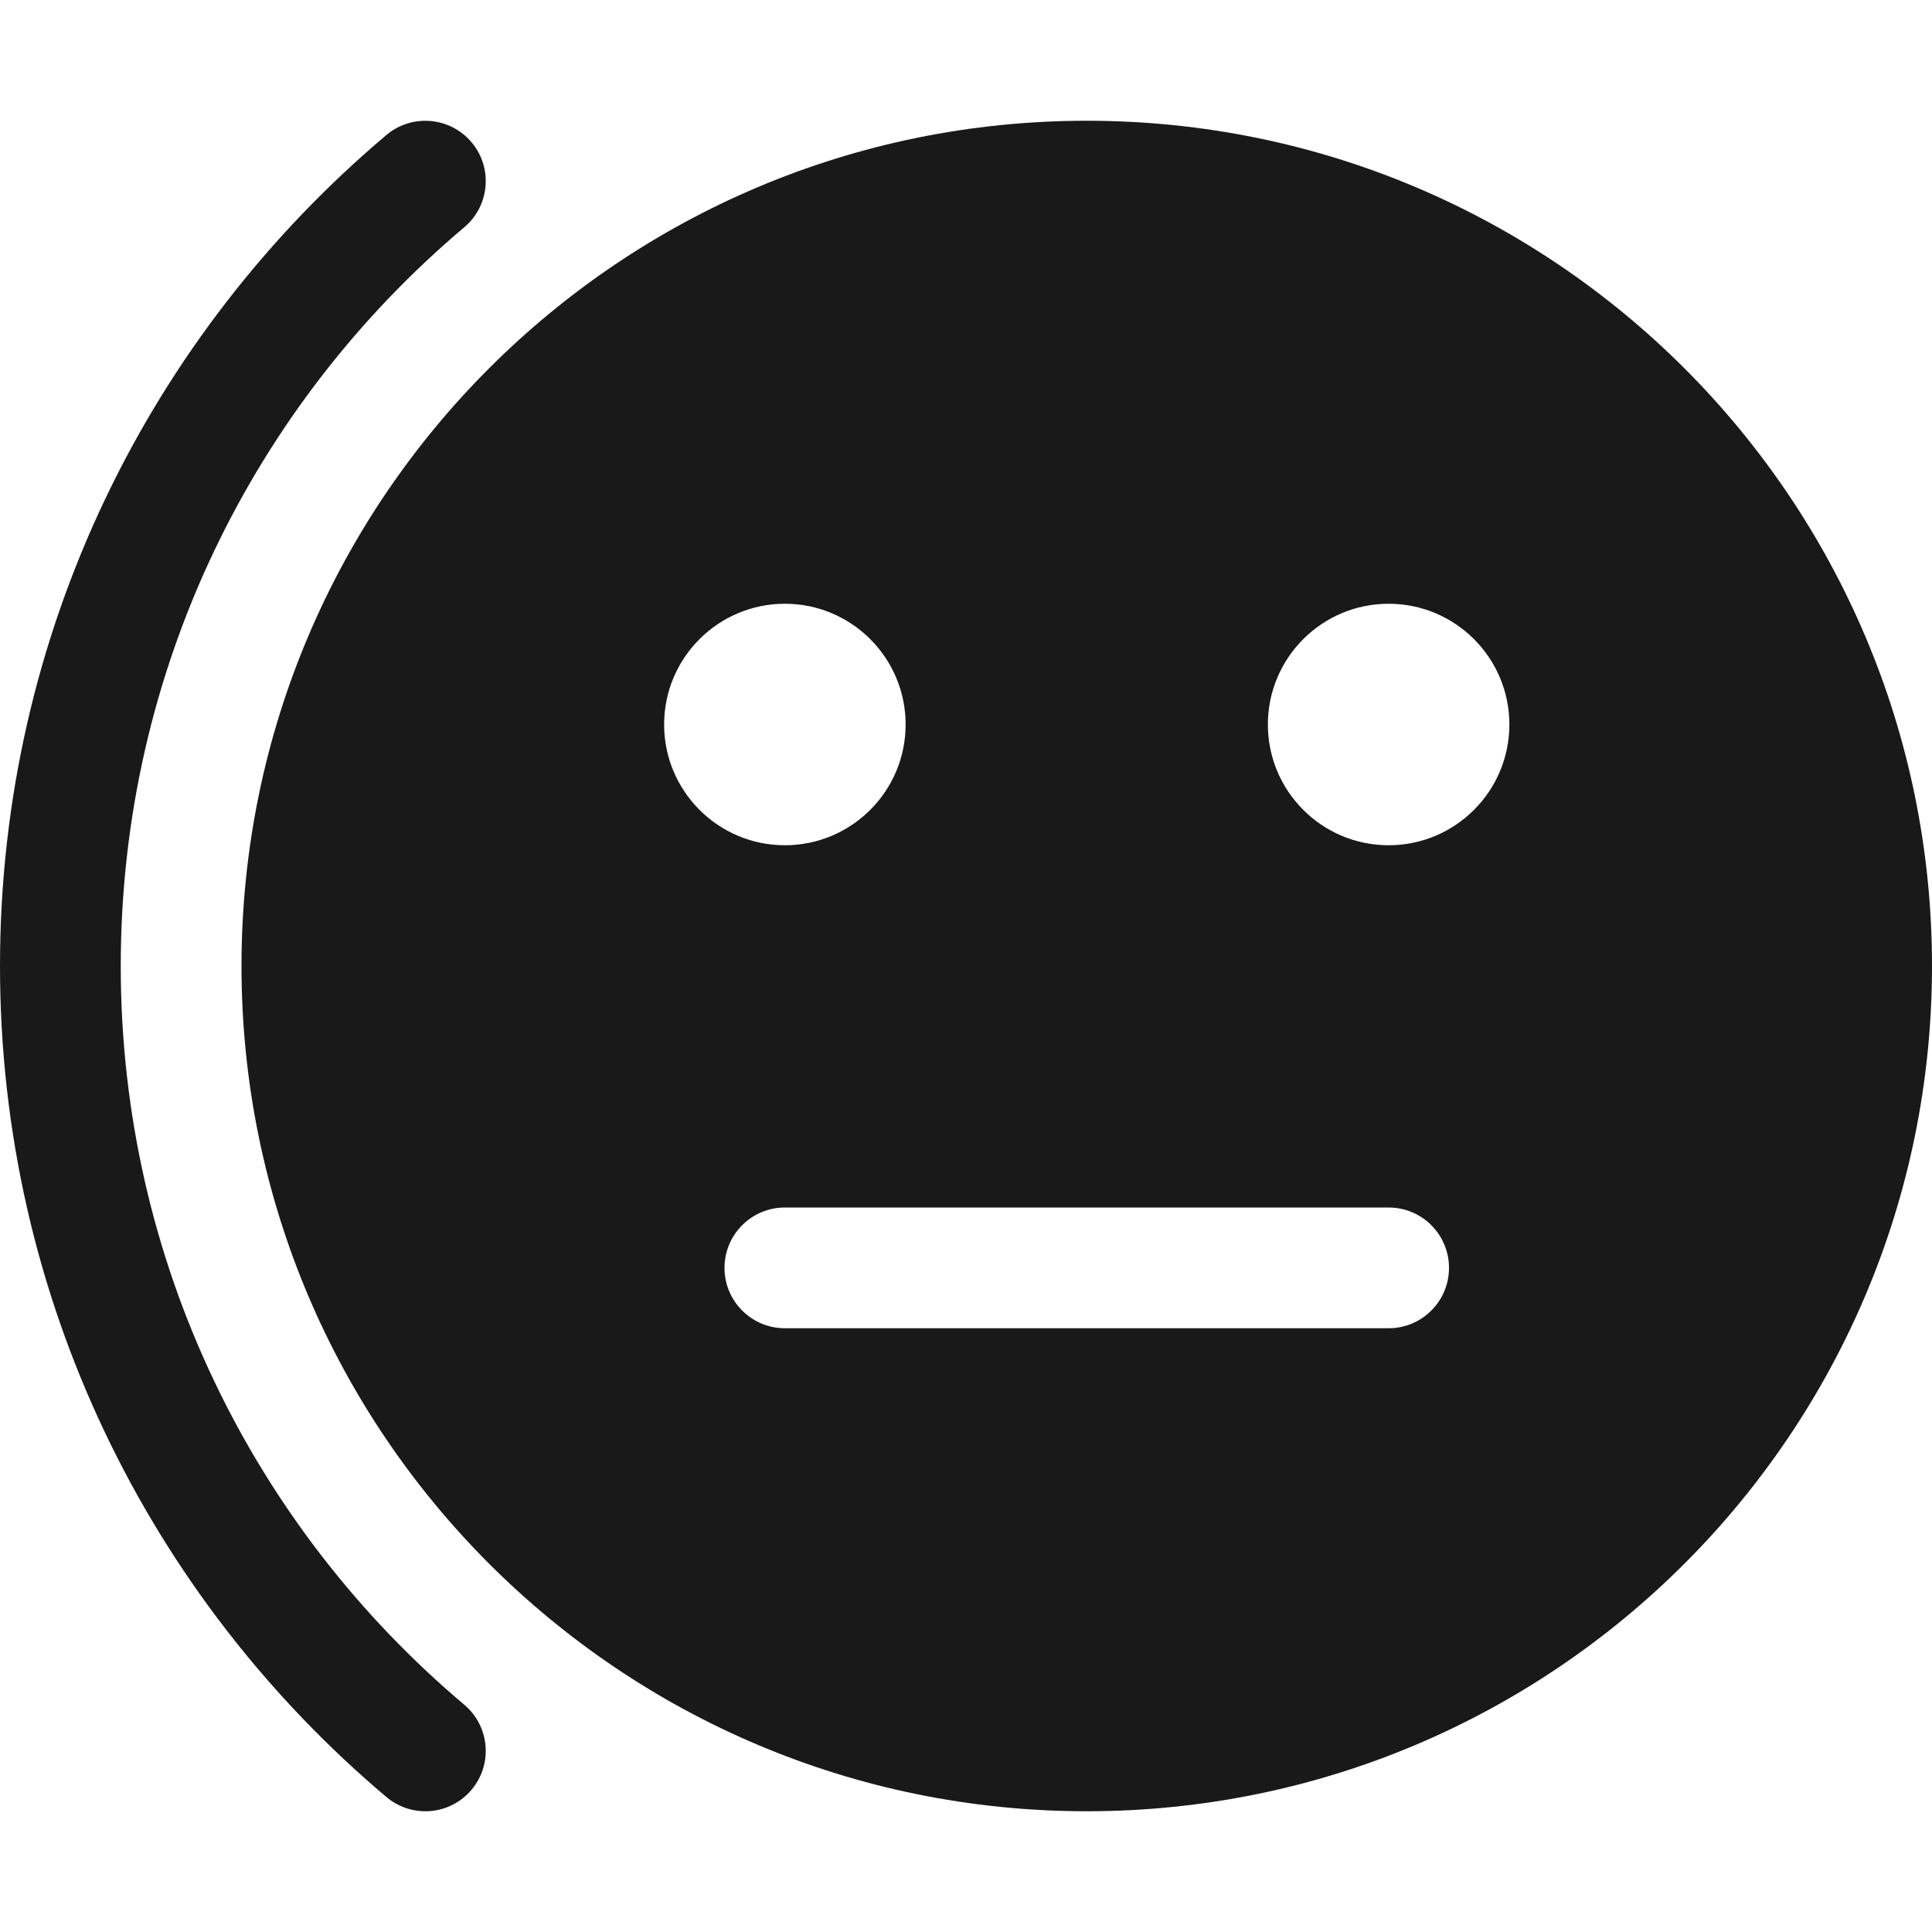 <svg width="16" height="16" viewBox="0 0 16 16" fill="none" xmlns="http://www.w3.org/2000/svg">
<g opacity="0.9">
<path fill-rule="evenodd" clip-rule="evenodd" d="M9 1C5.134 1 2 4.134 2 8C2 11.866 5.134 15 9 15C12.866 15 16 11.866 16 8C16 4.134 12.866 1 9 1ZM7.5 6C7.5 6.552 7.052 7 6.5 7C5.948 7 5.5 6.552 5.5 6C5.5 5.448 5.948 5 6.5 5C7.052 5 7.5 5.448 7.5 6ZM12 10.5C12 10.776 11.776 11 11.5 11H6.5C6.224 11 6 10.776 6 10.5C6 10.224 6.224 10 6.5 10H11.5C11.776 10 12 10.224 12 10.5ZM11.5 7C12.052 7 12.5 6.552 12.5 6C12.5 5.448 12.052 5 11.5 5C10.948 5 10.5 5.448 10.5 6C10.5 6.552 10.948 7 11.5 7Z" fill="black"/>
<path d="M3.845 1.882C4.056 1.704 4.083 1.389 3.905 1.178C3.727 0.967 3.411 0.94 3.2 1.118C1.244 2.768 0 5.239 0 8C0 10.761 1.244 13.232 3.2 14.882C3.411 15.06 3.727 15.034 3.905 14.822C4.083 14.611 4.056 14.296 3.845 14.118C2.104 12.65 1 10.454 1 8C1 5.546 2.104 3.35 3.845 1.882Z" fill="black"/>
</g>
</svg>
